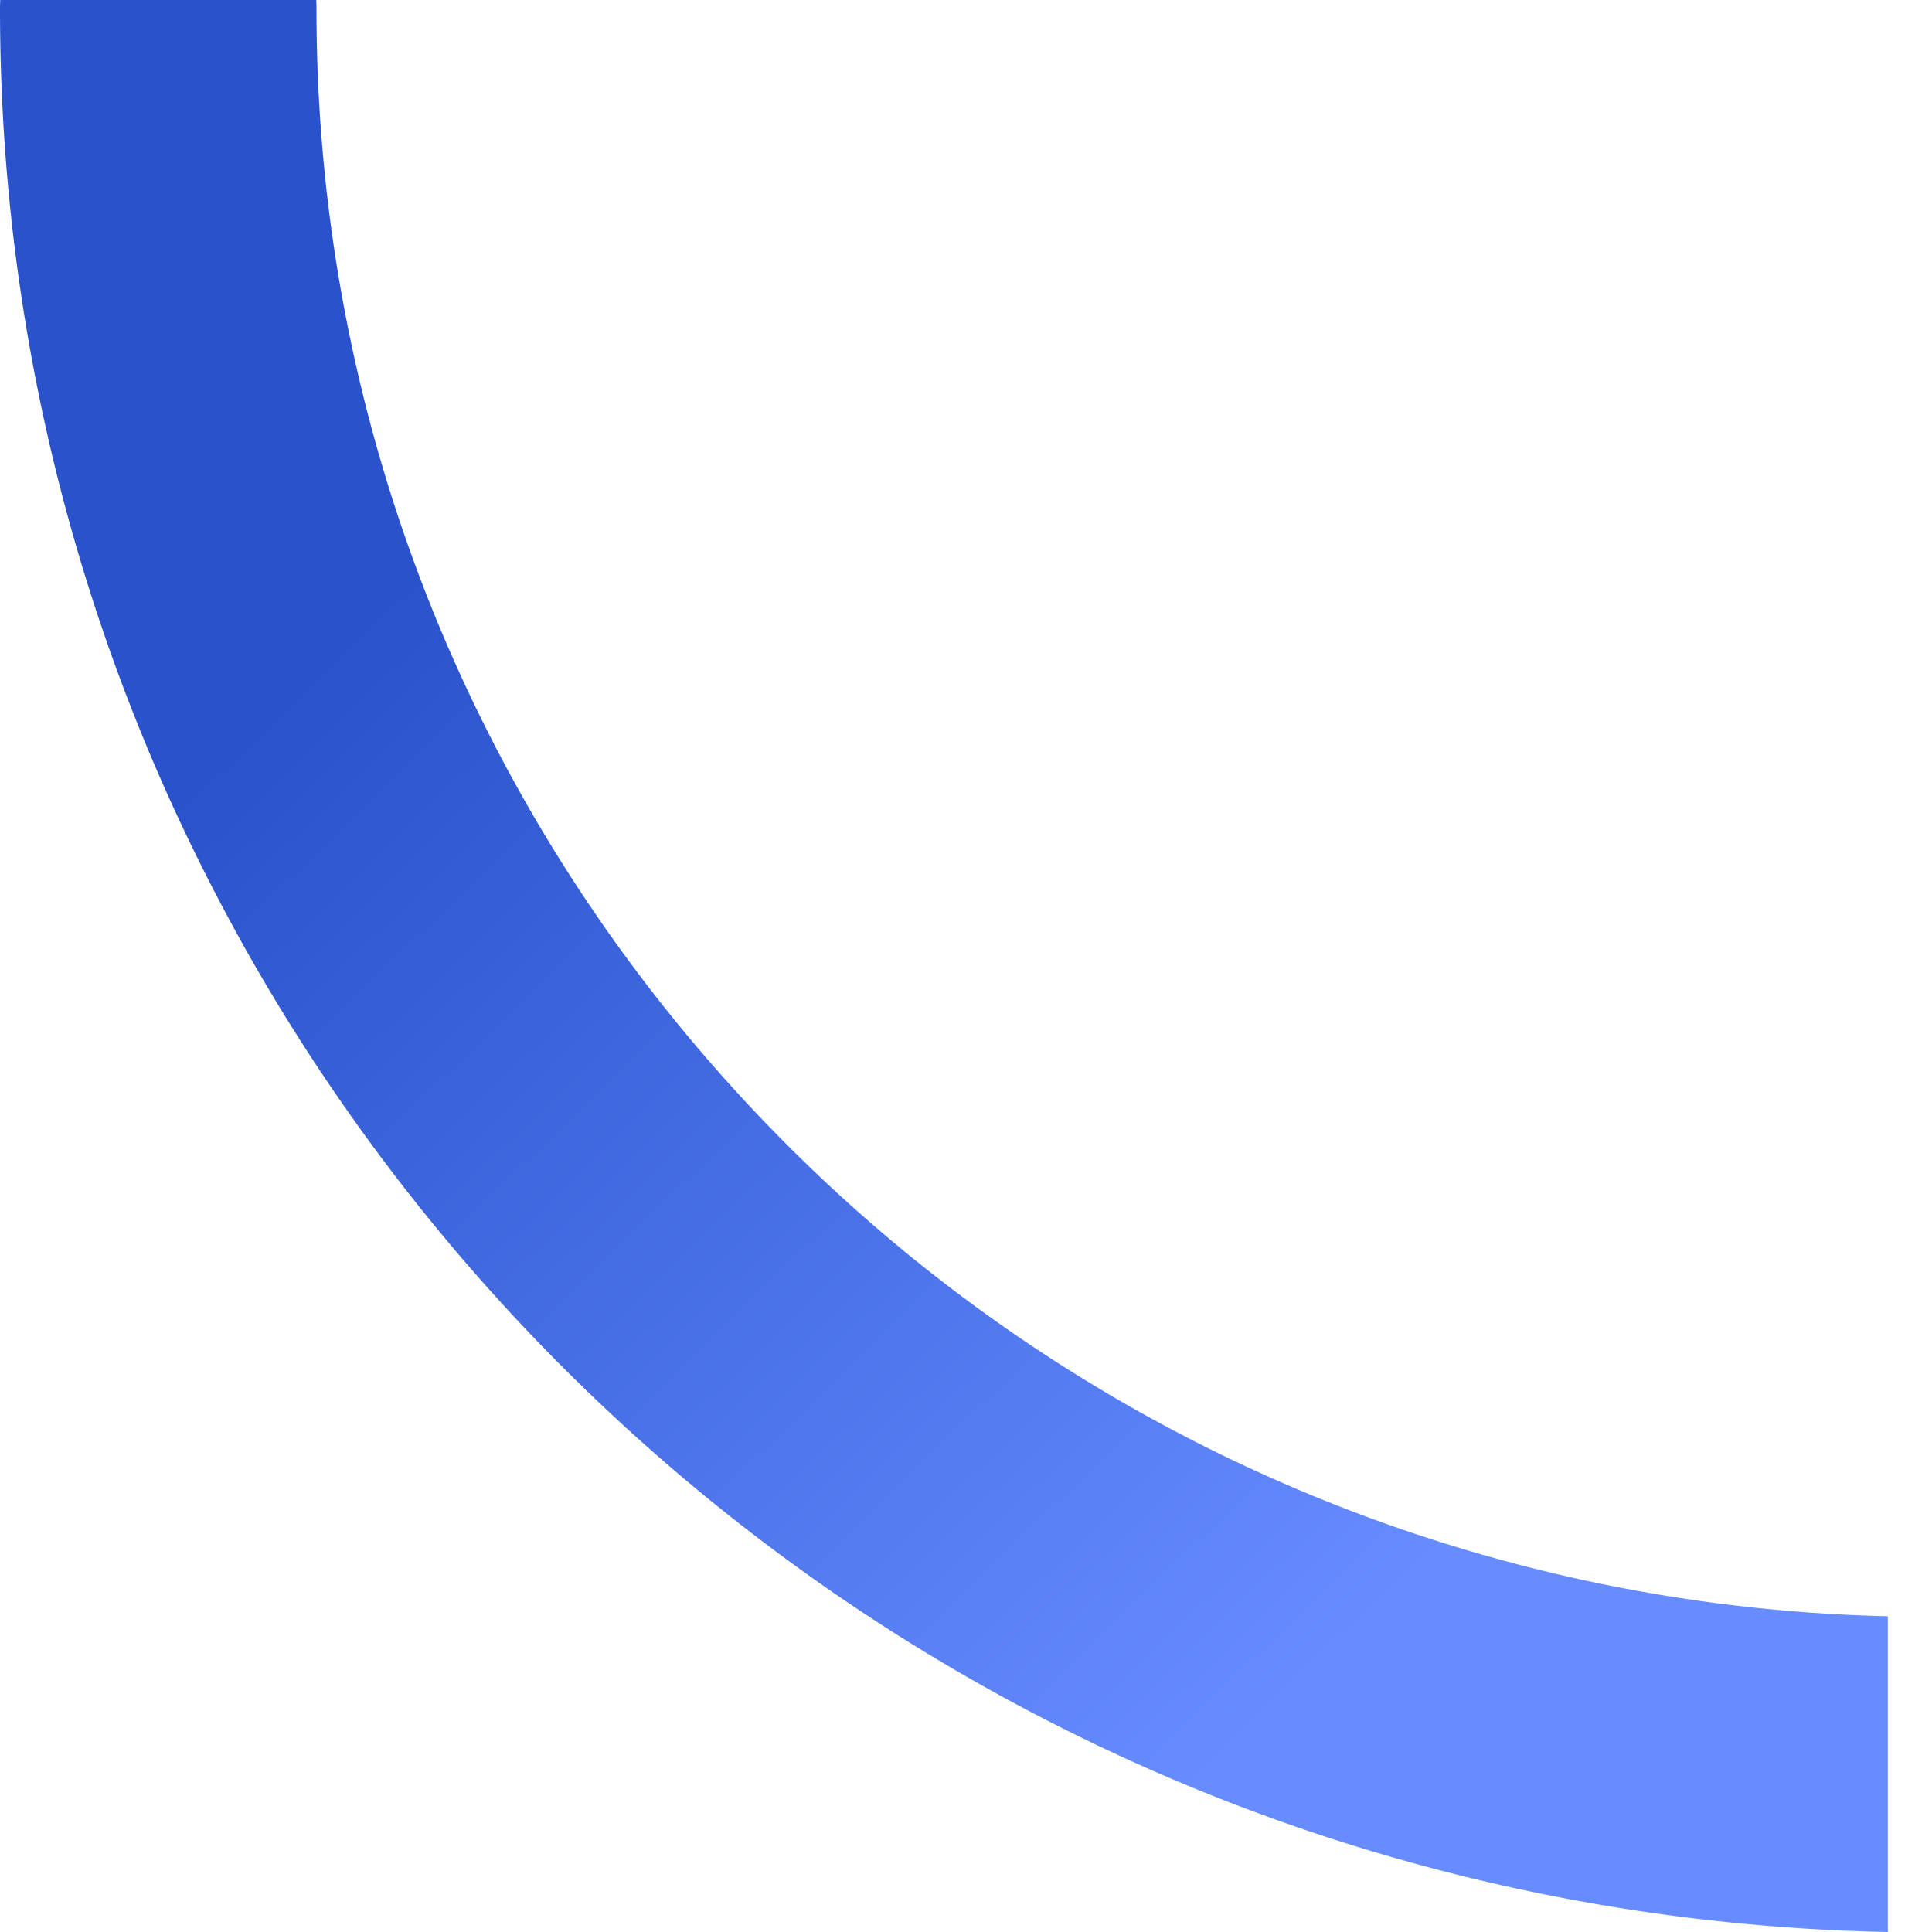 <svg width="32" height="32" xmlns="http://www.w3.org/2000/svg"><defs><linearGradient x1="22.552%" y1="20.622%" x2="73.243%" y2="75.135%" id="a"><stop stop-color="#668CFF" offset="0%"/><stop stop-color="#2952CC" offset="100%"/></linearGradient></defs><path d="M231 584.23V579c17.332.353 31.265 14.475 31.268 31.847 0 .052-.001.102-.004.153h-5.234a2.648 2.648 0 0 1-.004-.153c0-7.362-2.978-14.001-7.815-18.83A26.608 26.608 0 0 0 231 584.23z" transform="rotate(180 131.134 305.5)" fill="url(#a)"/></svg>